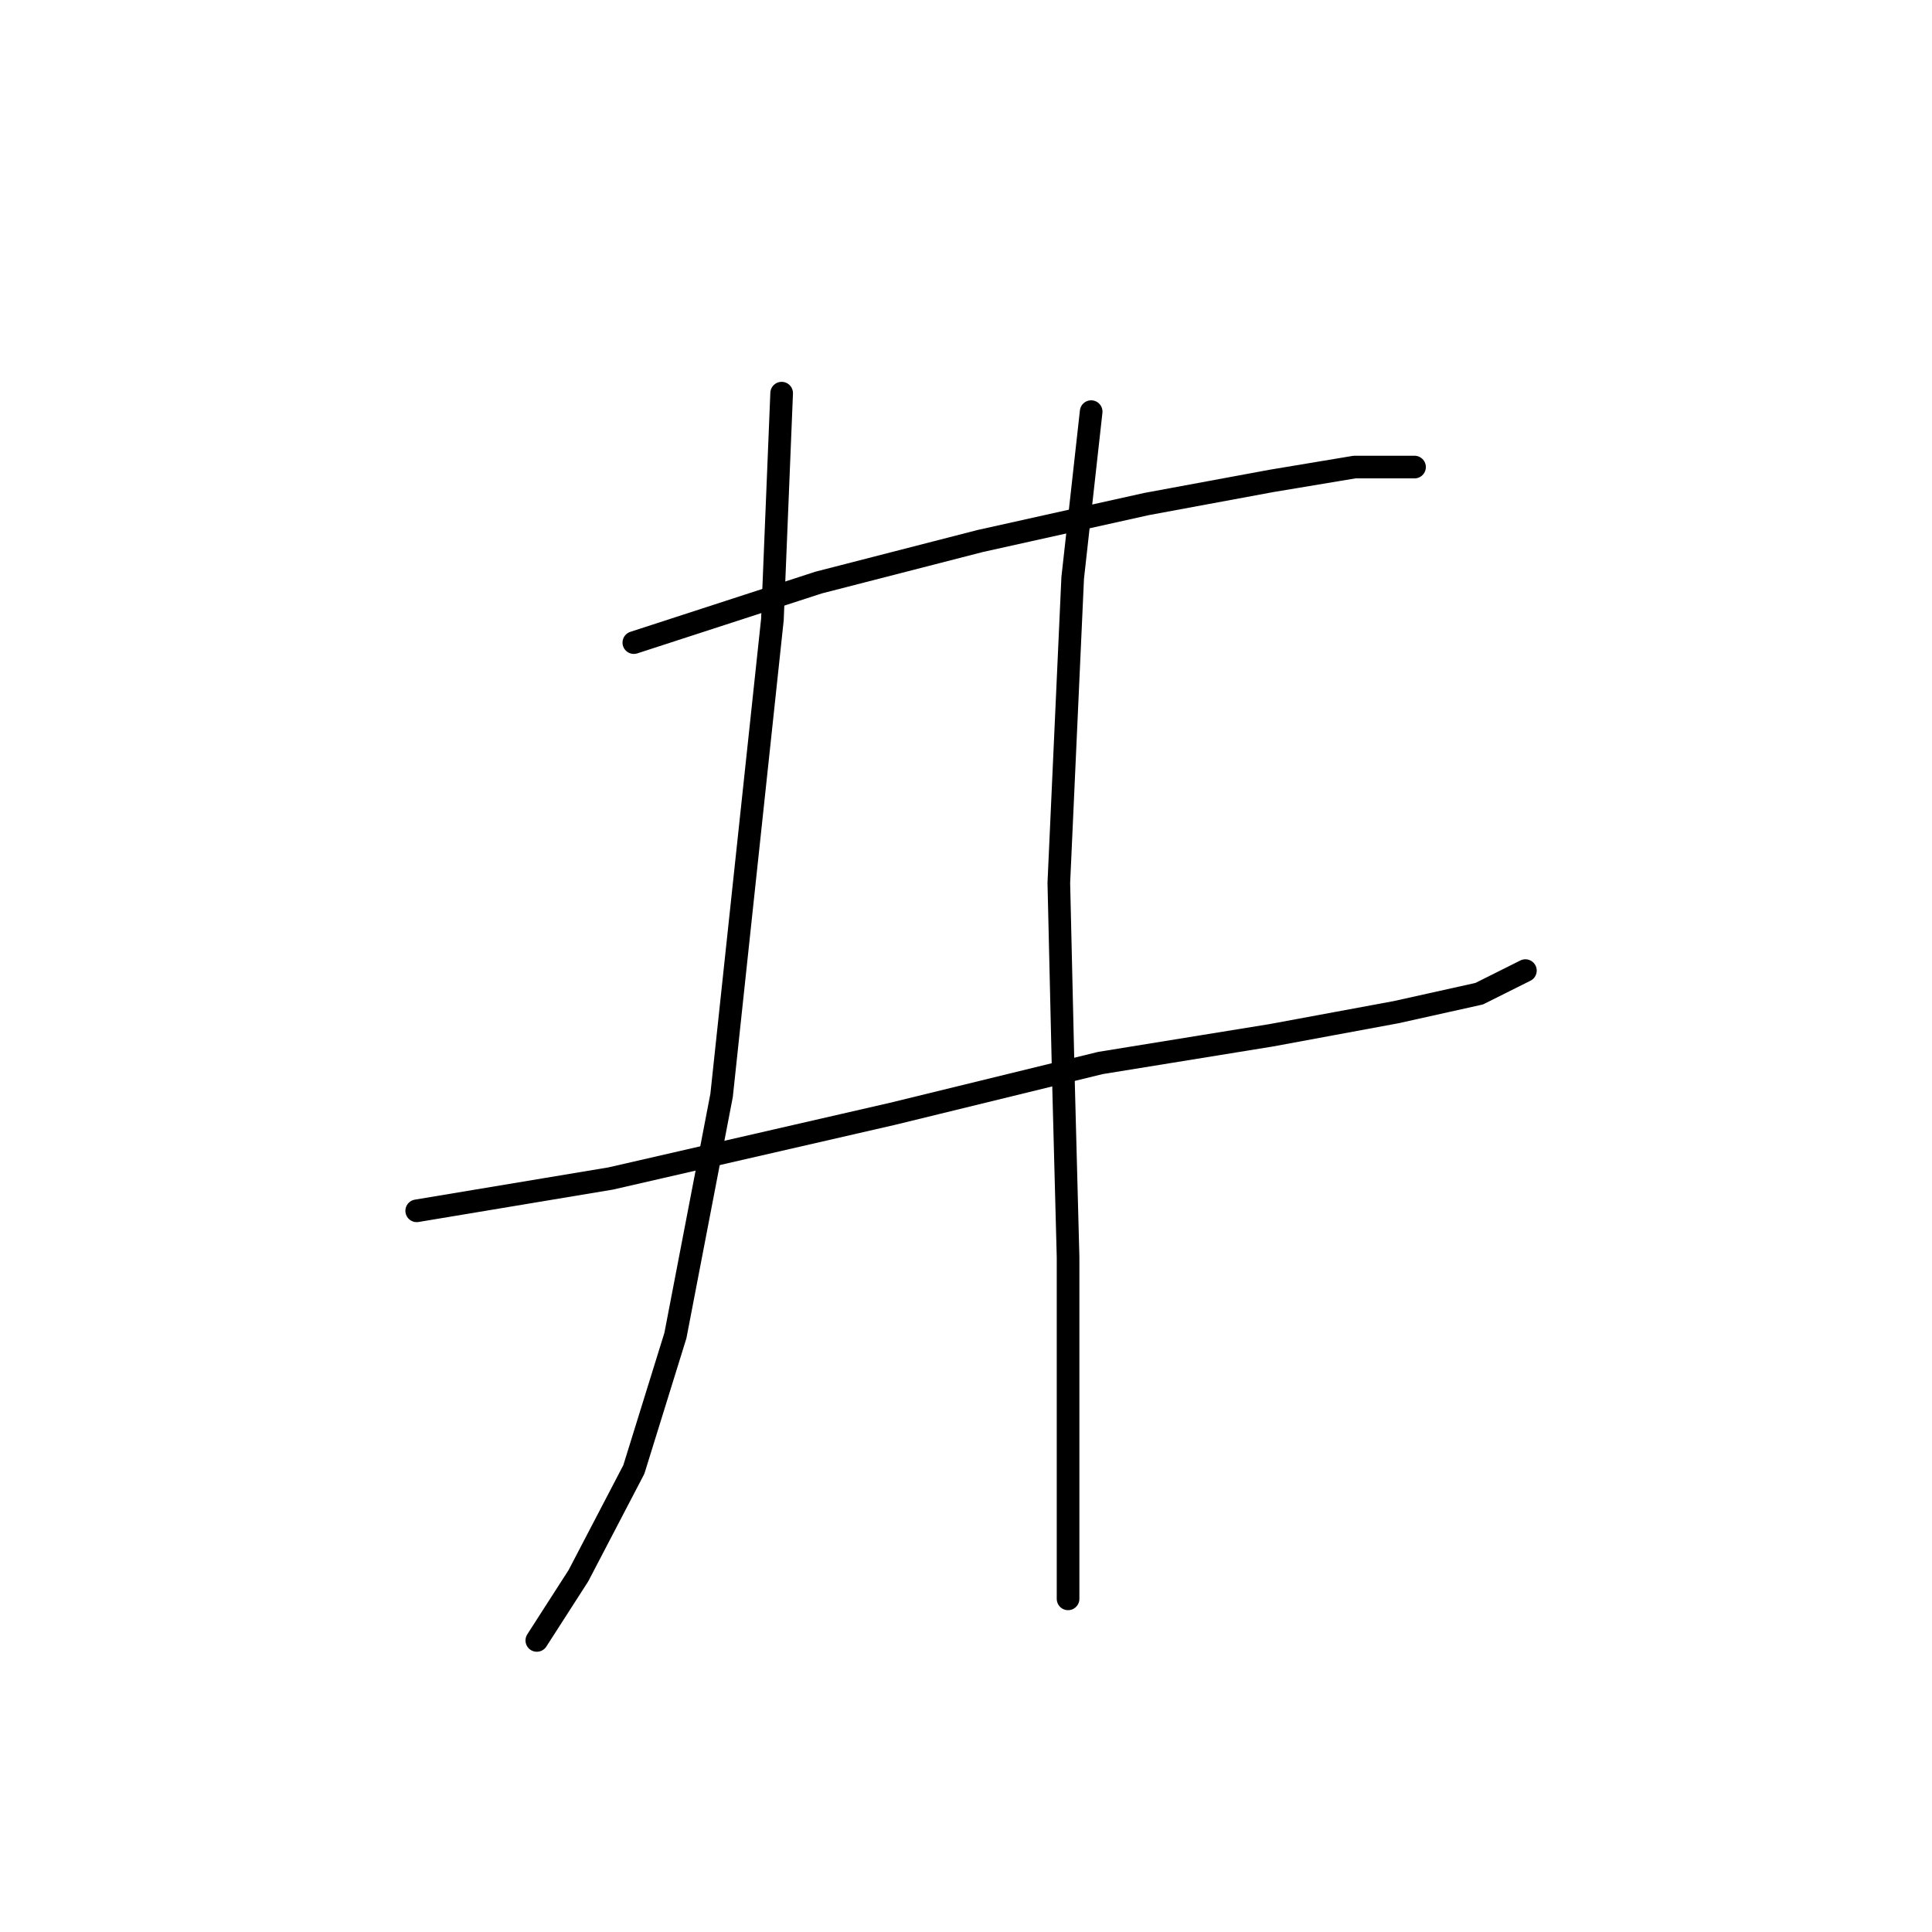 <?xml version="1.0" standalone="no"?>
    <svg width="256" height="256" xmlns="http://www.w3.org/2000/svg" version="1.1">
    <polyline stroke="black" stroke-width="3" stroke-linecap="round" fill="transparent" stroke-linejoin="round" points="83.986 85.149 108.47 77.192 129.894 71.683 151.93 66.786 168.457 63.726 179.475 61.889 185.597 61.889 187.433 61.889 187.433 61.889 " />
        <polyline stroke="black" stroke-width="3" stroke-linecap="round" fill="transparent" stroke-linejoin="round" points="55.216 160.439 80.925 156.155 118.264 147.585 145.809 140.852 168.457 137.179 184.984 134.119 196.003 131.67 202.124 128.61 202.124 128.61 " />
        <polyline stroke="black" stroke-width="3" stroke-linecap="round" fill="transparent" stroke-linejoin="round" points="103.573 52.095 102.349 82.089 95.616 145.137 89.495 176.966 83.986 194.718 76.64 208.796 71.131 217.366 71.131 217.366 " />
        <polyline stroke="black" stroke-width="3" stroke-linecap="round" fill="transparent" stroke-linejoin="round" points="144.585 54.544 142.137 76.58 140.3 116.979 140.912 143.3 141.524 166.561 141.524 185.536 141.524 199.003 141.524 206.96 141.524 211.857 141.524 211.857 " />
        </svg>